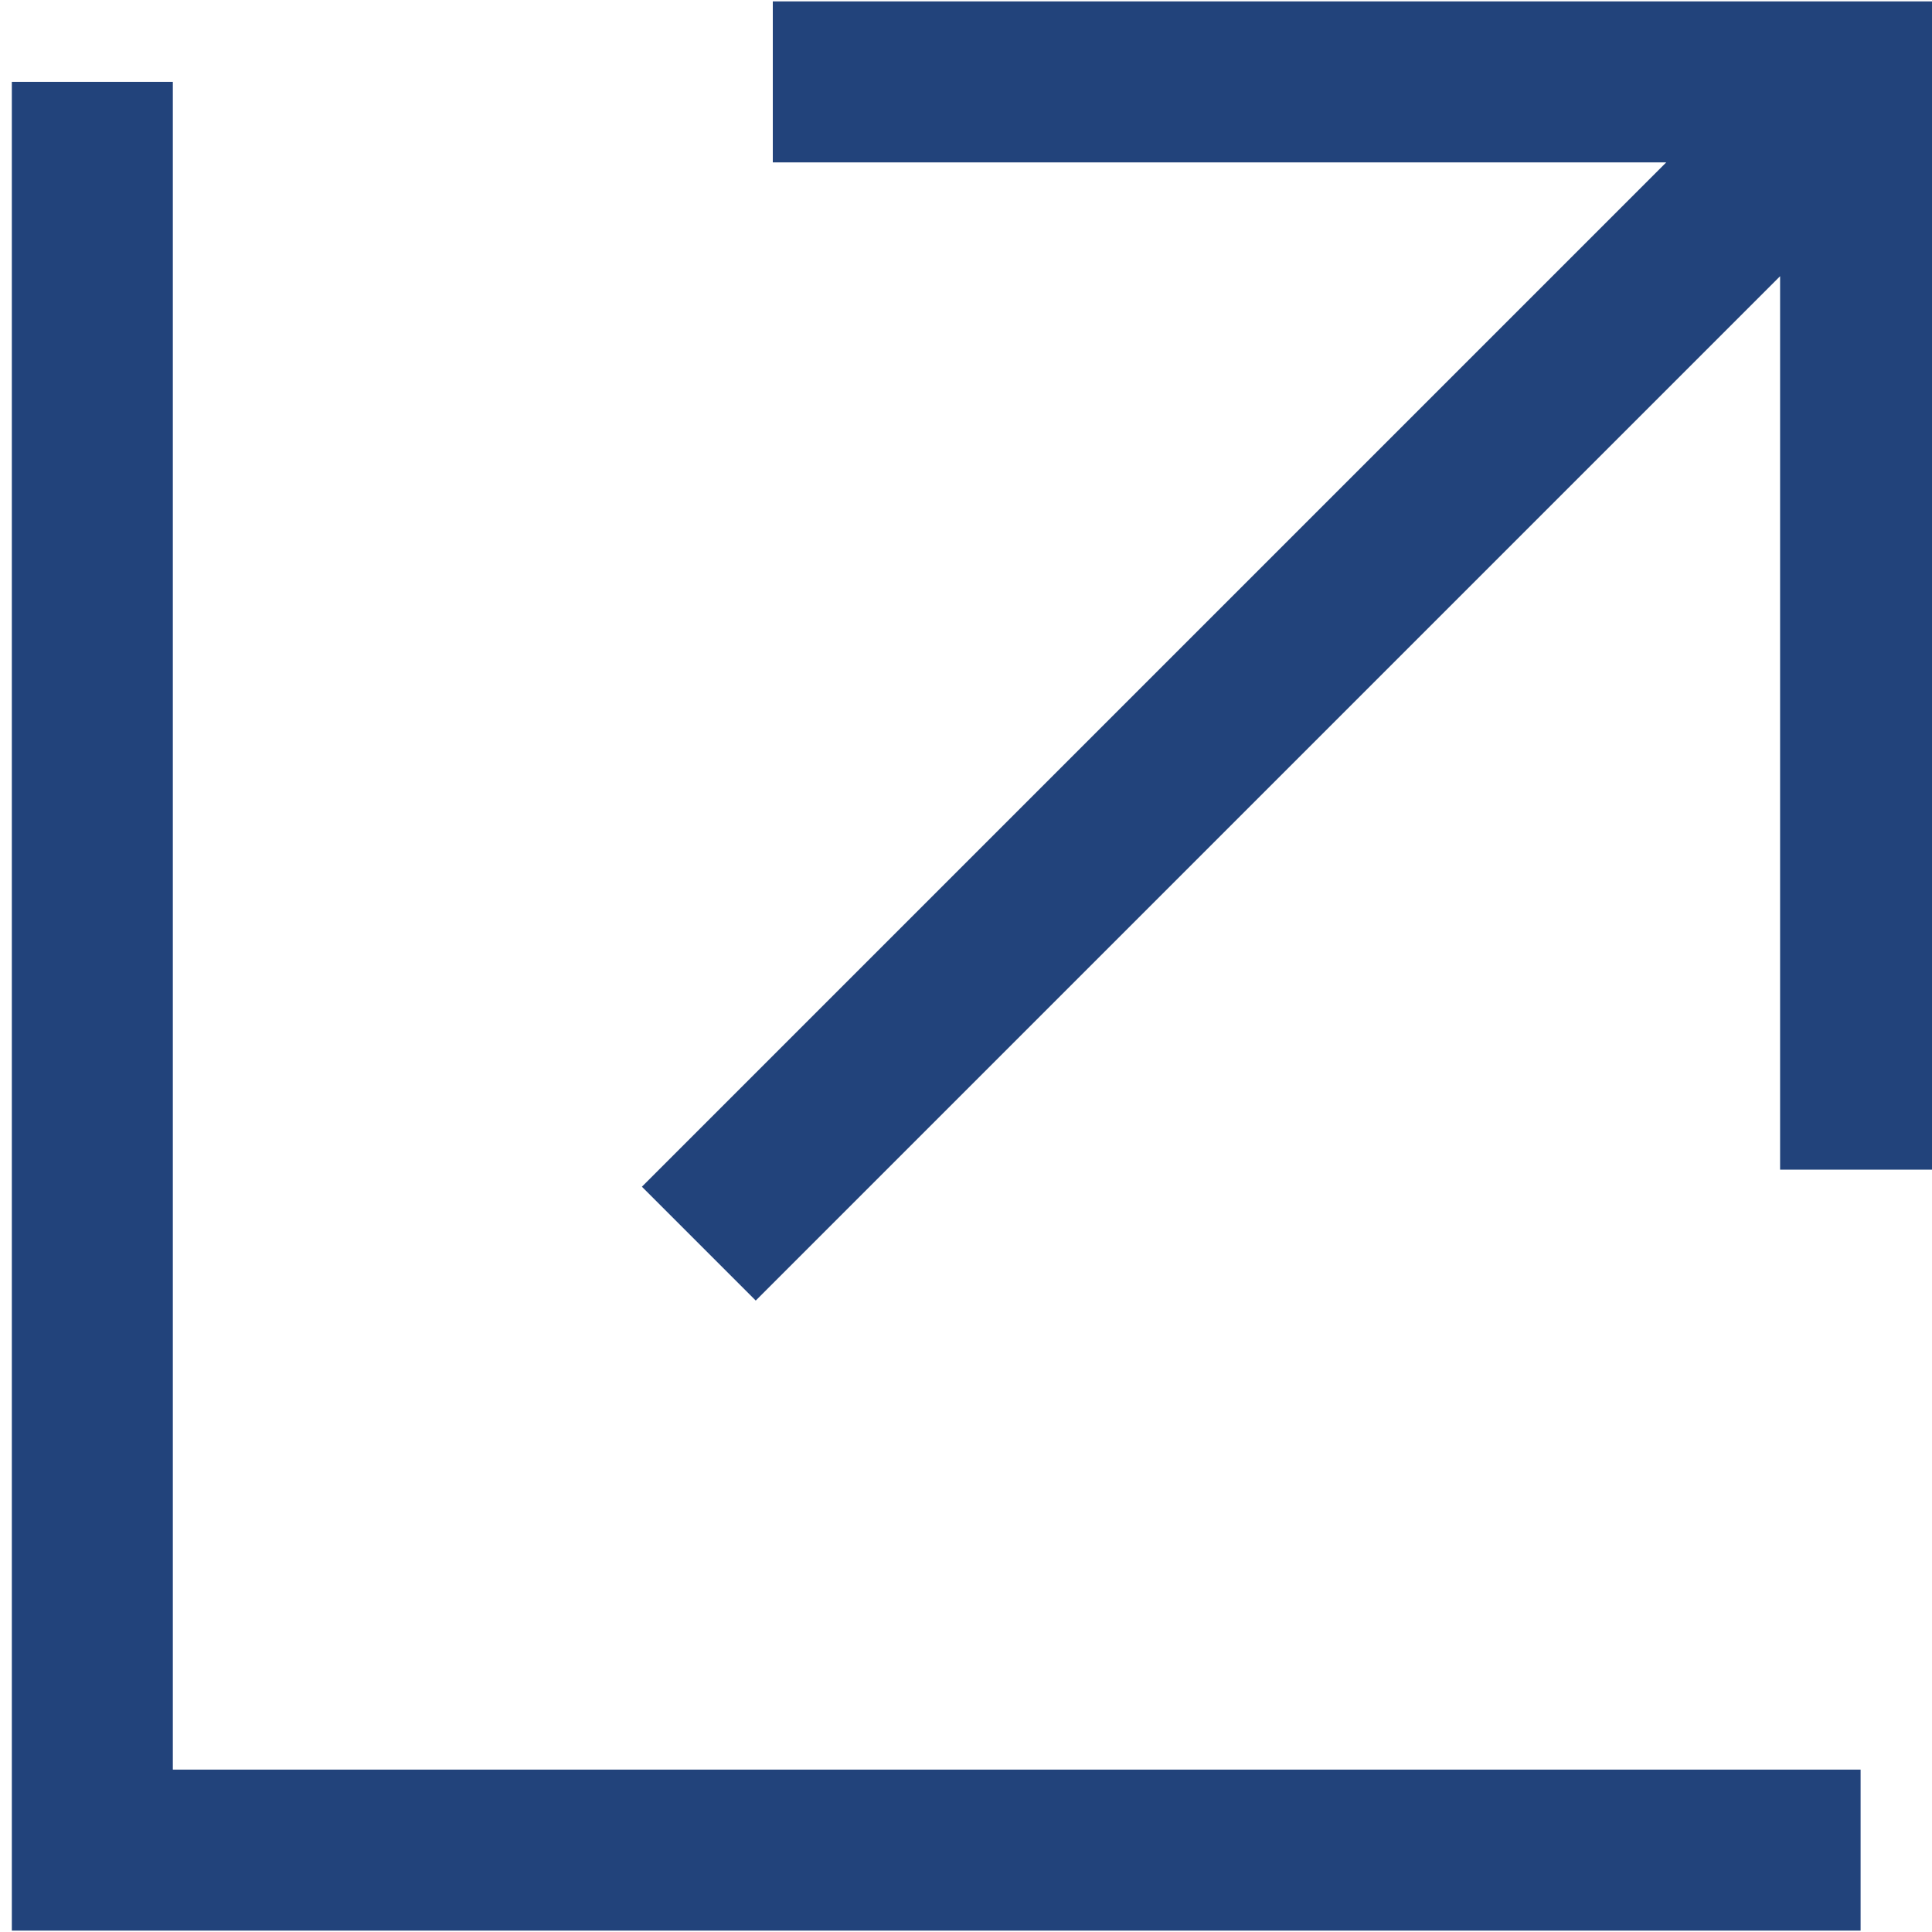 <svg xmlns="http://www.w3.org/2000/svg" width="24" height="24" viewBox="0 0 24 24">
    <g stroke="#22437b" stroke-width="2" fill="none" fill-rule="evenodd">
        <path d="M23.113 22.983H1.147V1.017M9.6 1.017h13.513V14.53M8.681 15.449 23.113 1.017"/>
    </g>
</svg>